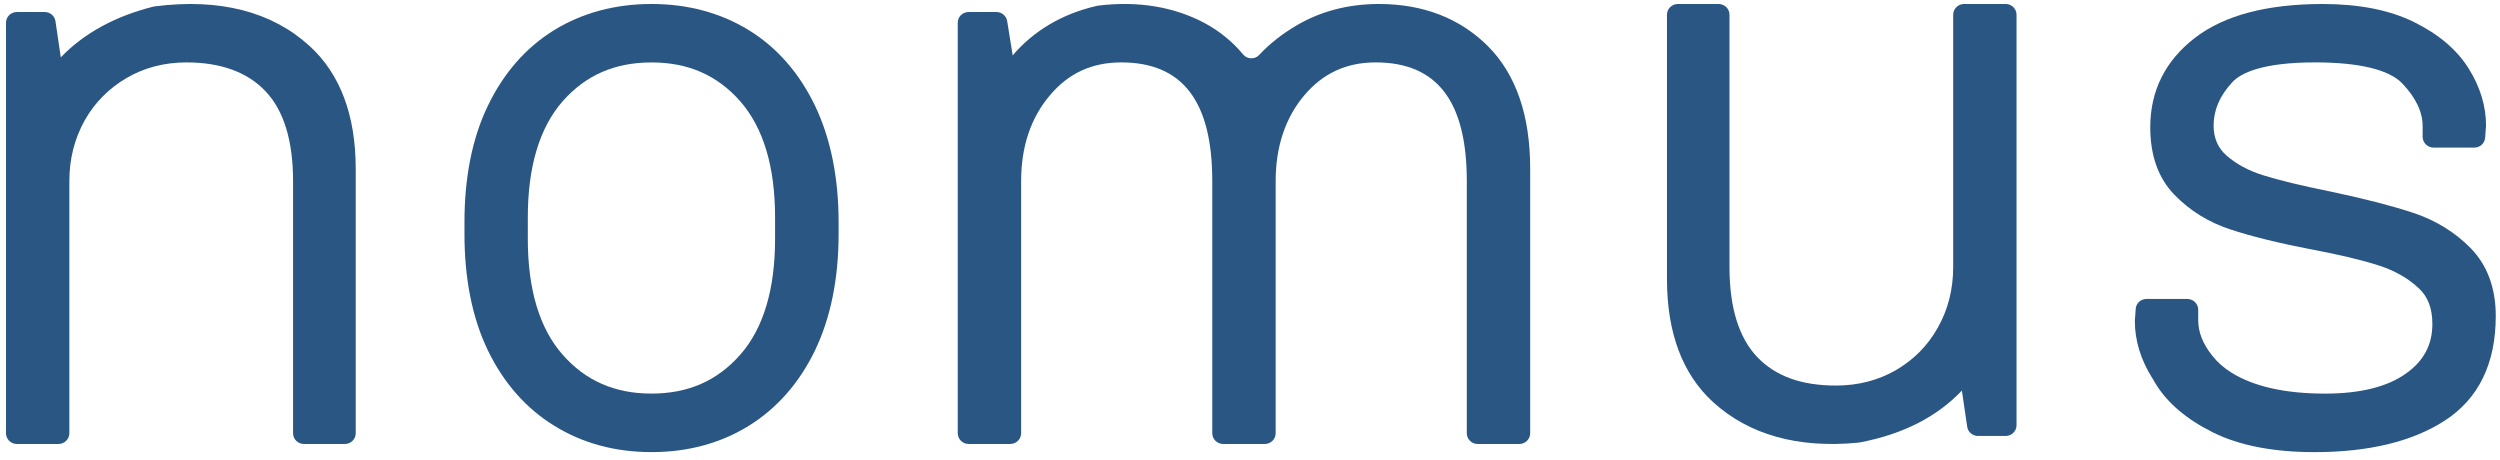   <svg
    width="299"
    height="55"
    viewBox="0 0 299 55"
    preserveAspectRatio="xMidYMid meet"
    fill="none"
    xmlns="http://www.w3.org/2000/svg"
  >
    <path
      d="M42.545 20.205V51.816C42.545 52.525 41.962 53.101 41.24 53.101H36.355C35.636 53.101 35.051 52.527 35.051 51.816V21.659C35.051 16.814 33.938 13.2 31.748 10.906C29.593 8.629 26.411 7.464 22.308 7.464C19.684 7.464 17.283 8.081 15.164 9.314C13.042 10.546 11.338 12.259 10.139 14.381C8.904 16.608 8.296 18.987 8.296 21.659V51.814C8.296 52.523 7.713 53.099 6.992 53.099H2.02C1.301 53.099 0.716 52.525 0.716 51.814V2.722C0.716 2.013 1.299 1.437 2.02 1.437H5.343C5.991 1.437 6.541 1.905 6.634 2.537L7.271 6.865C9.996 3.997 13.77 1.944 18.299 0.803C18.371 0.785 18.45 0.771 18.524 0.761C26.235 -0.225 32.482 1.368 36.999 5.478C40.686 8.817 42.545 13.783 42.545 20.205Z"
      fill="#295683"
    />
    <path
      d="M241.177 1.762V50.856C241.177 51.565 240.594 52.141 239.873 52.141H236.568C235.921 52.141 235.371 51.673 235.278 51.041L234.641 46.713C231.682 49.823 227.643 51.934 222.399 52.919C222.337 52.932 222.273 52.94 222.211 52.946C215.031 53.634 209.183 52.001 204.896 48.1C201.228 44.762 199.369 39.812 199.369 33.373V1.762C199.369 1.053 199.952 0.477 200.674 0.477H205.542C206.261 0.477 206.846 1.051 206.846 1.762V31.935C206.846 36.765 207.959 40.378 210.149 42.688C212.357 45 215.451 46.112 219.589 46.112C222.213 46.112 224.614 45.495 226.733 44.279C228.855 43.047 230.559 41.35 231.758 39.193C232.993 37.017 233.601 34.587 233.601 31.933V1.762C233.601 1.053 234.184 0.477 234.905 0.477H239.877C240.594 0.477 241.177 1.053 241.177 1.762Z"
      fill="#295683"
    />
    <path
      d="M97.48 12.652C95.586 8.712 92.908 5.665 89.535 3.593C86.146 1.522 82.252 0.477 77.922 0.477C73.592 0.477 69.681 1.522 66.292 3.593C62.919 5.665 60.242 8.714 58.347 12.652C56.486 16.505 55.55 21.197 55.55 26.556V27.994C55.55 33.353 56.488 38.046 58.347 41.898C60.242 45.819 62.919 48.85 66.292 50.921C69.665 53.011 73.575 54.072 77.922 54.072C82.269 54.072 86.163 53.011 89.535 50.94C92.908 48.85 95.586 45.819 97.48 41.898C99.341 38.011 100.297 33.337 100.297 27.994V26.556C100.294 21.215 99.339 16.54 97.48 12.652ZM77.922 47.072C73.524 47.072 70.047 45.548 67.299 42.431C64.534 39.299 63.126 34.64 63.126 28.578V25.975C63.126 19.93 64.534 15.255 67.299 12.106C70.046 8.989 73.524 7.466 77.922 7.466C82.304 7.466 85.78 8.989 88.526 12.106C91.291 15.257 92.699 19.931 92.699 25.975V28.578C92.699 34.64 91.291 39.299 88.526 42.431C85.78 45.548 82.302 47.072 77.922 47.072Z"
      fill="#295683"
    />
    <path
      d="M183.01 20.204V51.815C183.01 52.524 182.427 53.101 181.705 53.101H176.734C176.014 53.101 175.429 52.526 175.429 51.815V21.659C175.429 12.104 171.866 7.464 164.529 7.464C161.018 7.464 158.218 8.765 155.976 11.419C153.716 14.108 152.569 17.567 152.569 21.659V51.813C152.569 52.522 151.985 53.099 151.264 53.099H146.292C145.573 53.099 144.988 52.524 144.988 51.813V21.659C144.988 12.104 141.425 7.464 134.104 7.464C130.574 7.464 127.777 8.765 125.552 11.419C123.275 14.108 122.127 17.55 122.127 21.659V51.813C122.127 52.522 121.544 53.099 120.822 53.099H115.851C115.132 53.099 114.546 52.524 114.546 51.813V2.722C114.546 2.013 115.129 1.436 115.851 1.436H119.17C119.811 1.436 120.357 1.897 120.458 2.52L121.118 6.624C123.587 3.726 126.978 1.669 131.164 0.707C131.234 0.691 131.309 0.679 131.381 0.668C136.112 0.092 140.403 0.817 144.032 2.736C145.84 3.707 147.391 4.964 148.677 6.514C149.161 7.097 150.068 7.134 150.585 6.582C151.83 5.251 153.311 4.078 155.036 3.062C157.922 1.349 161.26 0.477 164.926 0.477C170.193 0.477 174.592 2.172 177.948 5.512C179.633 7.191 180.886 9.262 181.738 11.71C182.59 14.159 183.01 17.003 183.01 20.204Z"
      fill="#295683"
    />
    <path
      d="M298.493 37.791C298.493 43.476 296.442 47.689 292.391 50.308C288.532 52.807 283.282 54.076 276.813 54.076C271.877 54.076 267.791 53.272 264.662 51.714C261.499 50.139 259.187 48.169 257.778 45.839C257.656 45.652 257.553 45.446 257.448 45.257H257.431C256.039 43.049 255.328 40.737 255.328 38.39L255.431 36.952C255.448 36.626 255.589 36.335 255.814 36.113C255.831 36.113 255.831 36.113 255.831 36.097C256.056 35.891 256.37 35.754 256.718 35.754H261.602C262.315 35.754 262.907 36.337 262.907 37.04V38.29C262.907 39.747 263.463 41.15 264.627 42.588C265.219 43.342 265.984 44.01 266.923 44.593C269.582 46.236 273.337 47.076 278.083 47.076C282.256 47.076 285.523 46.271 287.748 44.678C289.886 43.171 290.912 41.219 290.912 38.753C290.912 36.868 290.372 35.447 289.227 34.42C287.976 33.255 286.394 32.365 284.551 31.766C282.552 31.116 279.841 30.465 276.468 29.831C272.436 29.061 269.166 28.238 266.732 27.433C264.141 26.578 261.9 25.191 260.074 23.307C258.145 21.337 257.171 18.616 257.171 15.224C257.171 10.841 258.978 7.244 262.543 4.504C266.019 1.834 271.147 0.479 277.789 0.479C282.136 0.479 285.804 1.198 288.706 2.636C291.644 4.074 293.834 5.942 295.226 8.15C296.617 10.358 297.329 12.67 297.329 15.017L297.225 16.454C297.174 17.139 296.617 17.652 295.921 17.652H291.053C290.339 17.652 289.748 17.07 289.748 16.367V15.116C289.748 13.387 288.948 11.709 287.314 9.979C285.749 8.335 282.151 7.462 276.9 7.462C270.521 7.462 268 8.747 266.991 9.824C265.479 11.452 264.747 13.163 264.747 15.012C264.747 16.501 265.252 17.666 266.259 18.575C267.423 19.602 268.902 20.408 270.657 20.956C272.57 21.555 275.246 22.207 278.637 22.891C282.636 23.73 285.974 24.586 288.528 25.425C291.257 26.315 293.605 27.753 295.499 29.688C297.486 31.729 298.493 34.451 298.493 37.791Z"
      fill="#295683"
    />
  </svg>